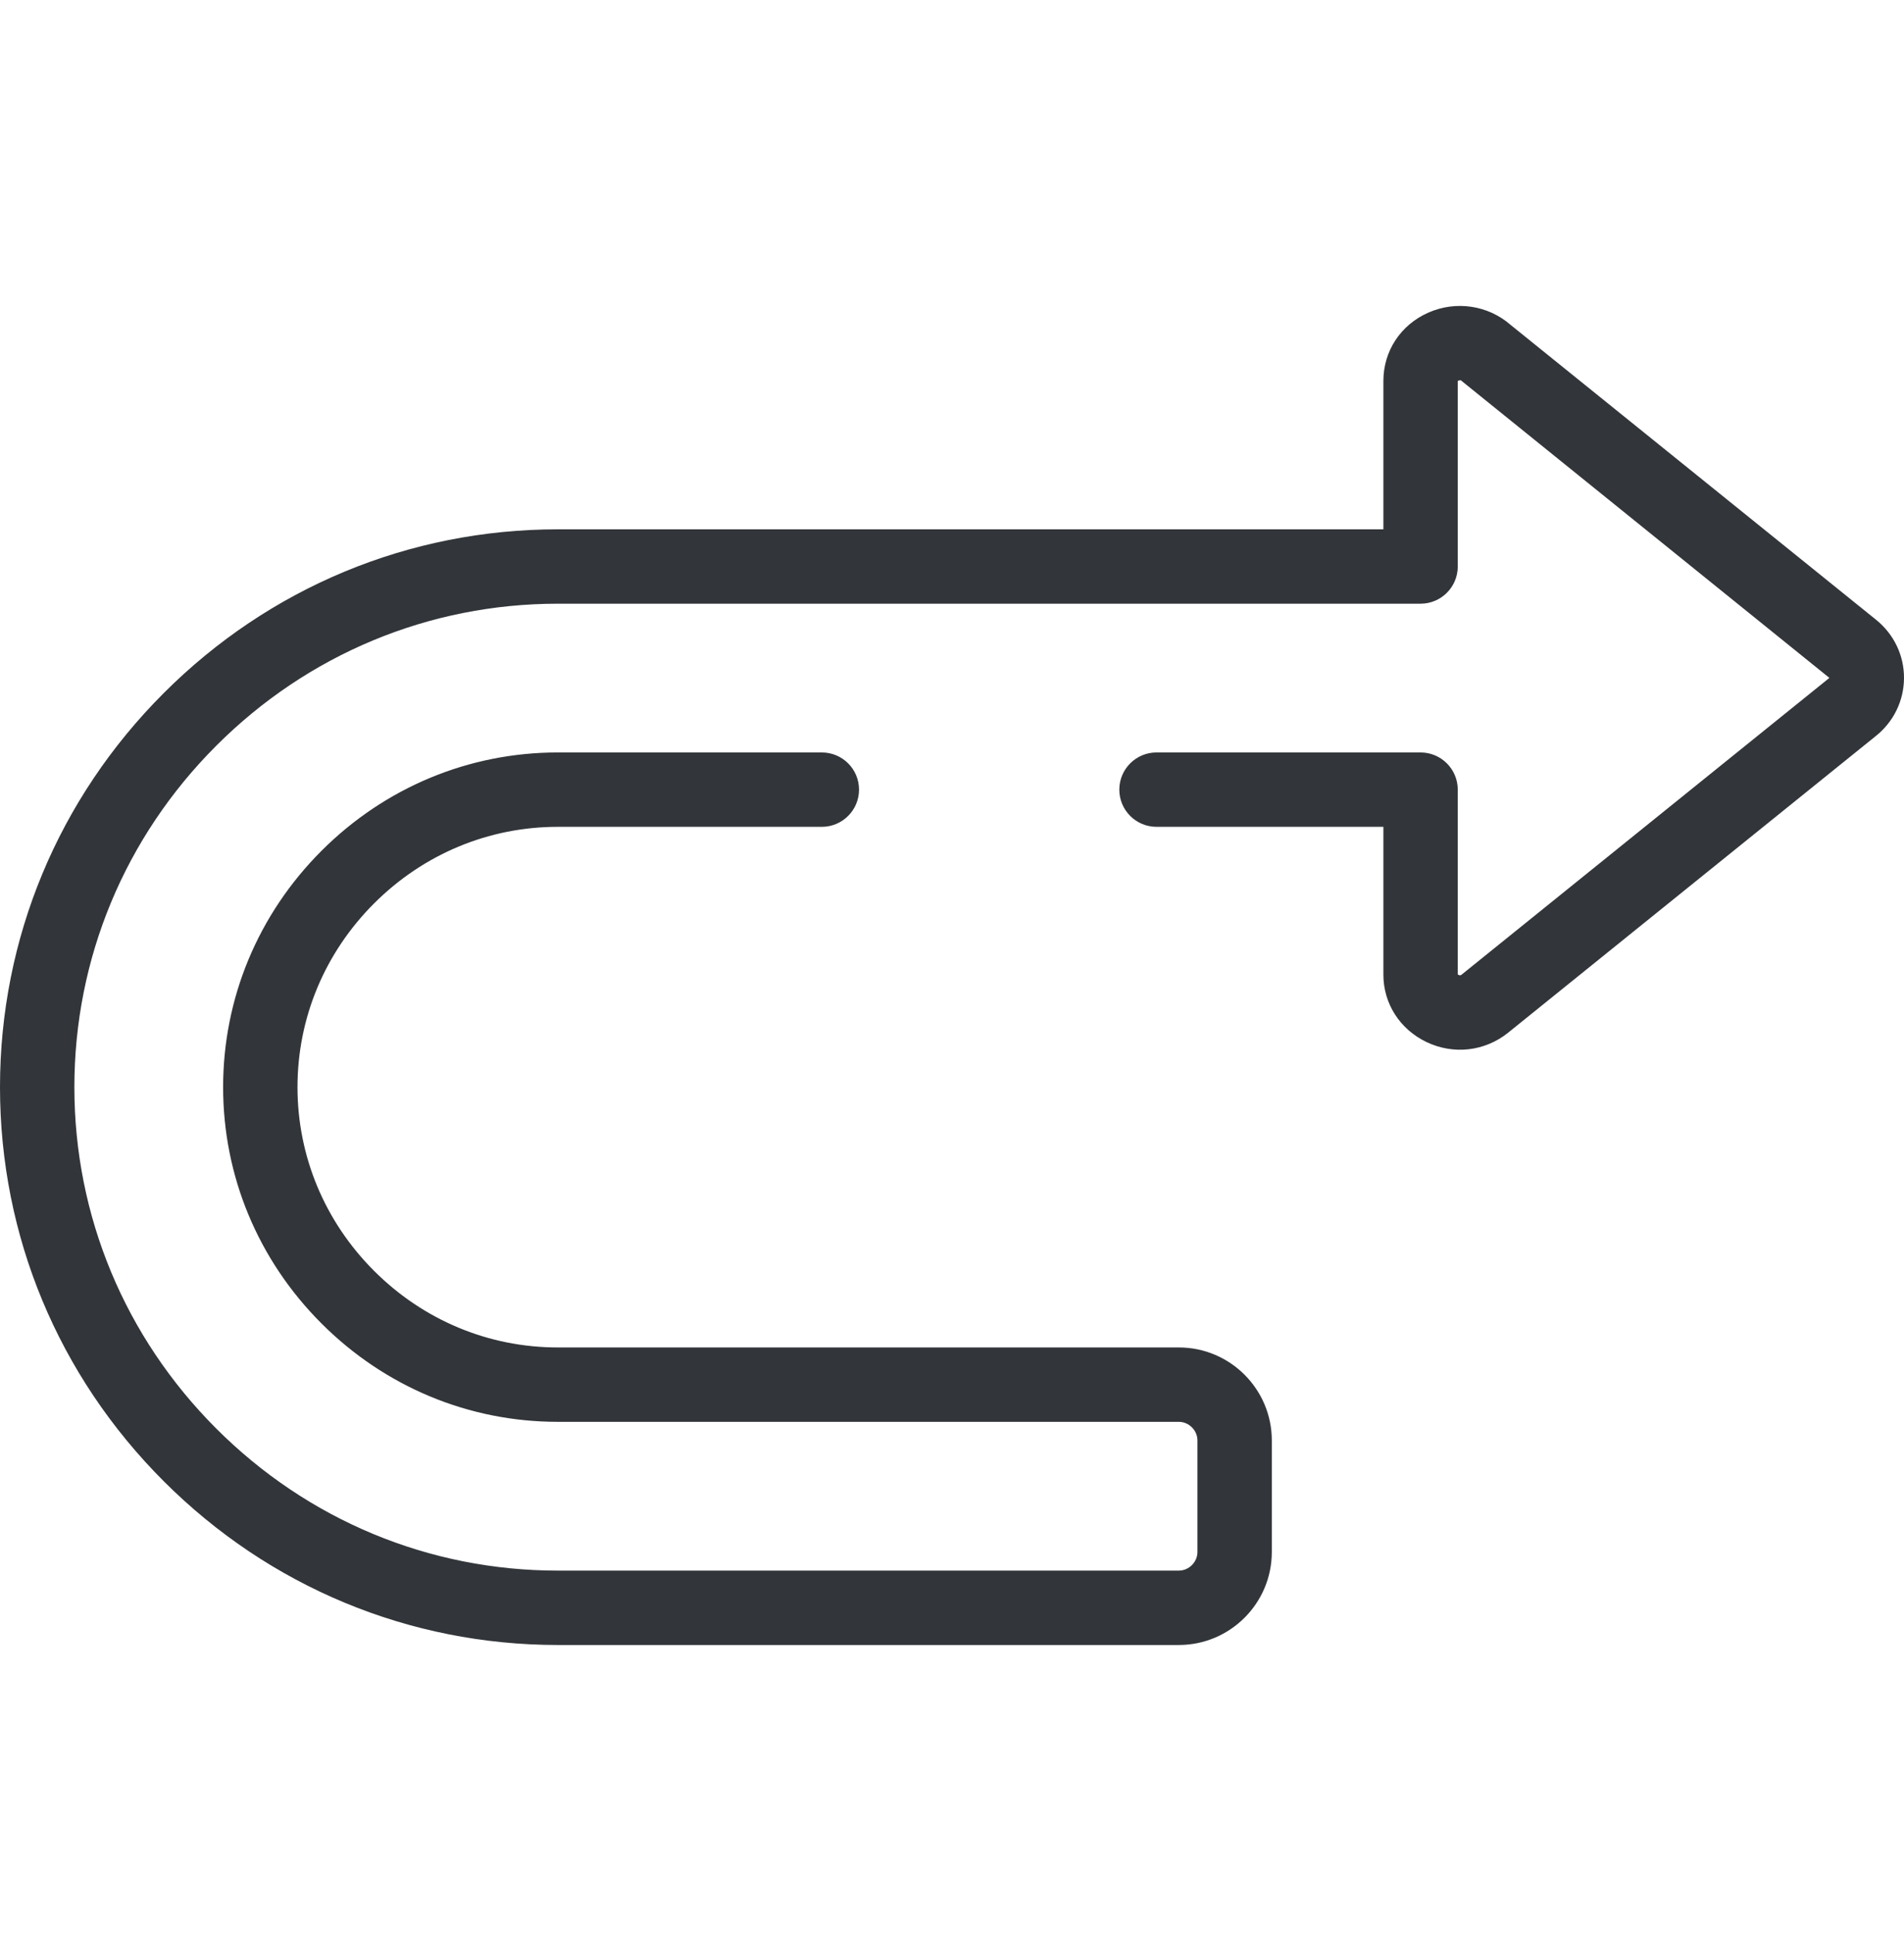 <svg width="65" height="66" viewBox="0 0 65 66" fill="none" xmlns="http://www.w3.org/2000/svg">
<path d="M64.05 21.16L51.572 11.093C50.803 10.419 49.704 10.254 48.758 10.674C47.813 11.092 47.227 11.986 47.227 13.005V18.07H19.043C13.972 18.07 9.194 20.055 5.59 23.66C1.985 27.264 0 32.042 0 37.113C0 42.184 1.985 46.961 5.59 50.566C9.194 54.17 13.972 56.156 19.043 56.156H40.244C41.994 56.156 43.418 54.732 43.418 52.982V49.173C43.418 47.423 41.994 45.999 40.244 45.999H19.043C16.684 45.999 14.457 45.071 12.771 43.385C11.085 41.699 10.156 39.471 10.156 37.113C10.156 34.754 11.085 32.526 12.771 30.84C14.457 29.155 16.684 28.226 19.043 28.226H28.056C28.757 28.226 29.326 27.658 29.326 26.956C29.326 26.255 28.757 25.687 28.056 25.687H19.043C16.006 25.687 13.141 26.88 10.975 29.045C8.81 31.211 7.617 34.076 7.617 37.113C7.617 40.15 8.81 43.015 10.975 45.18C13.141 47.346 16.006 48.538 19.043 48.538H40.244C40.588 48.538 40.879 48.829 40.879 49.173V52.982C40.879 53.326 40.588 53.617 40.244 53.617H19.043C14.65 53.617 10.51 51.895 7.385 48.77C4.26 45.645 2.539 41.505 2.539 37.113C2.539 32.72 4.26 28.58 7.385 25.455C10.51 22.33 14.65 20.609 19.043 20.609H48.496C49.197 20.609 49.766 20.04 49.766 19.339L49.766 13.006C49.78 12.997 49.807 12.984 49.838 12.982C49.871 12.98 49.884 12.99 49.898 13.003C49.916 13.019 49.935 13.035 49.954 13.05L62.453 23.142C62.449 23.146 62.444 23.15 62.439 23.153L49.895 33.274C49.872 33.292 49.858 33.297 49.833 33.294C49.803 33.289 49.777 33.275 49.766 33.264V26.957C49.766 26.256 49.197 25.687 48.496 25.687H39.482C38.781 25.687 38.212 26.256 38.212 26.957C38.212 27.658 38.781 28.226 39.482 28.226H47.227V33.271C47.226 34.257 47.789 35.138 48.697 35.572C49.625 36.016 50.695 35.892 51.49 35.25L64.028 25.134C64.64 24.651 64.994 23.93 65 23.156C65.006 22.38 64.659 21.653 64.05 21.16Z" fill="#323539"/>
</svg>
